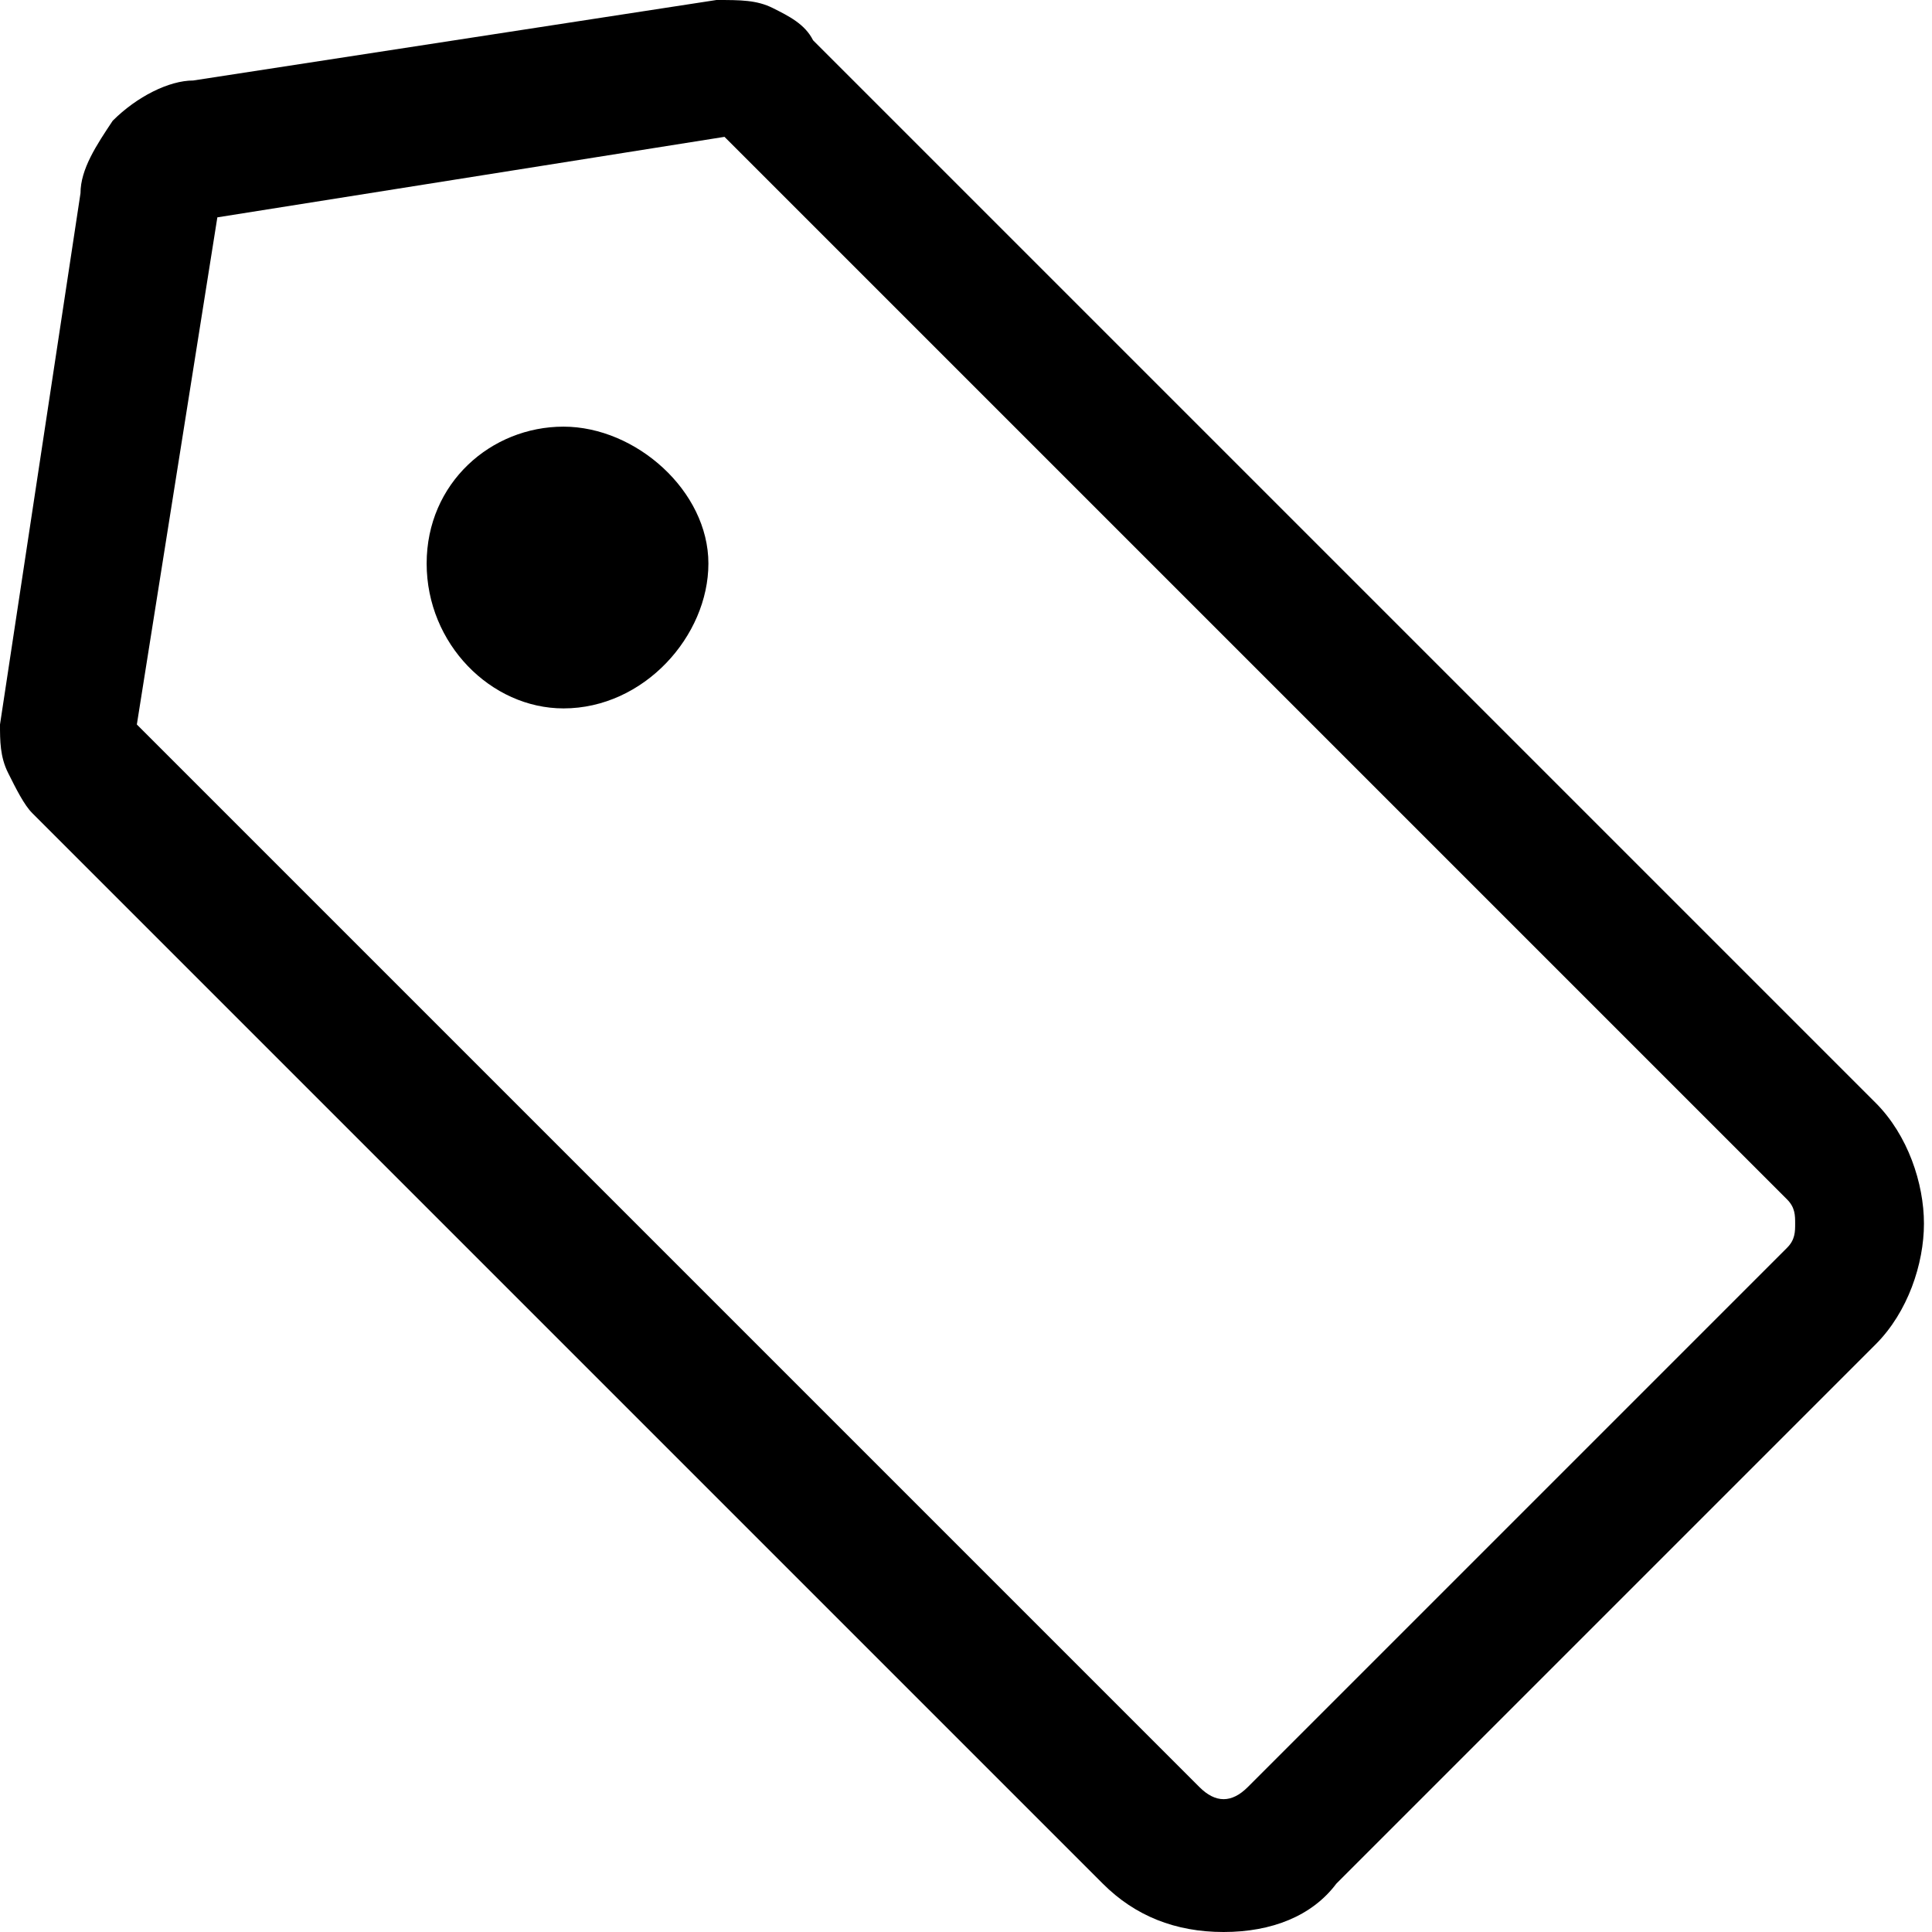 <svg version="1.1" id="Vrstva_1" xmlns="http://www.w3.org/2000/svg" x="0px" y="0px"
	 viewBox="0 0 24 24" style="enable-background:new 0 0 24 24;" xml:space="preserve">
<path class="st0" d="M15.2,24c-0.6,0-1.1-0.2-1.5-0.6L0.4,10.1C0.3,10,0.2,9.8,0.1,9.6C0,9.4,0,9.2,0,9l1-6.6c0-0.3,0.2-0.6,0.4-0.9
	C1.7,1.2,2.1,1,2.4,1l6.5-1c0.3,0,0.5,0,0.7,0.1c0.2,0.1,0.4,0.2,0.5,0.4l13.2,13.2c0.4,0.4,0.6,1,0.6,1.5s-0.2,1.1-0.6,1.5
	c0,0,0,0,0,0l-6.7,6.7C16.3,23.8,15.8,24,15.2,24z M1.7,9l13.2,13.2c0.2,0.2,0.4,0.2,0.6,0l6.7-6.7c0.1-0.1,0.1-0.2,0.1-0.3
	c0-0.1,0-0.2-0.1-0.3L9,1.7l-6.3,1L1.7,9z M22.8,16.1L22.8,16.1L22.8,16.1z M1.6,8.9L1.6,8.9C1.6,8.9,1.6,8.9,1.6,8.9z M2.7,2.5
	L2.7,2.5C2.7,2.5,2.7,2.5,2.7,2.5z M8.9,1.7C8.9,1.7,8.9,1.7,8.9,1.7L8.9,1.7z"/>
<path class="st0" d="M7,8.8C6.1,8.8,5.3,8,5.3,7S6.1,5.3,7,5.3S8.8,6.1,8.8,7S8,8.8,7,8.8z"/>
</svg>
